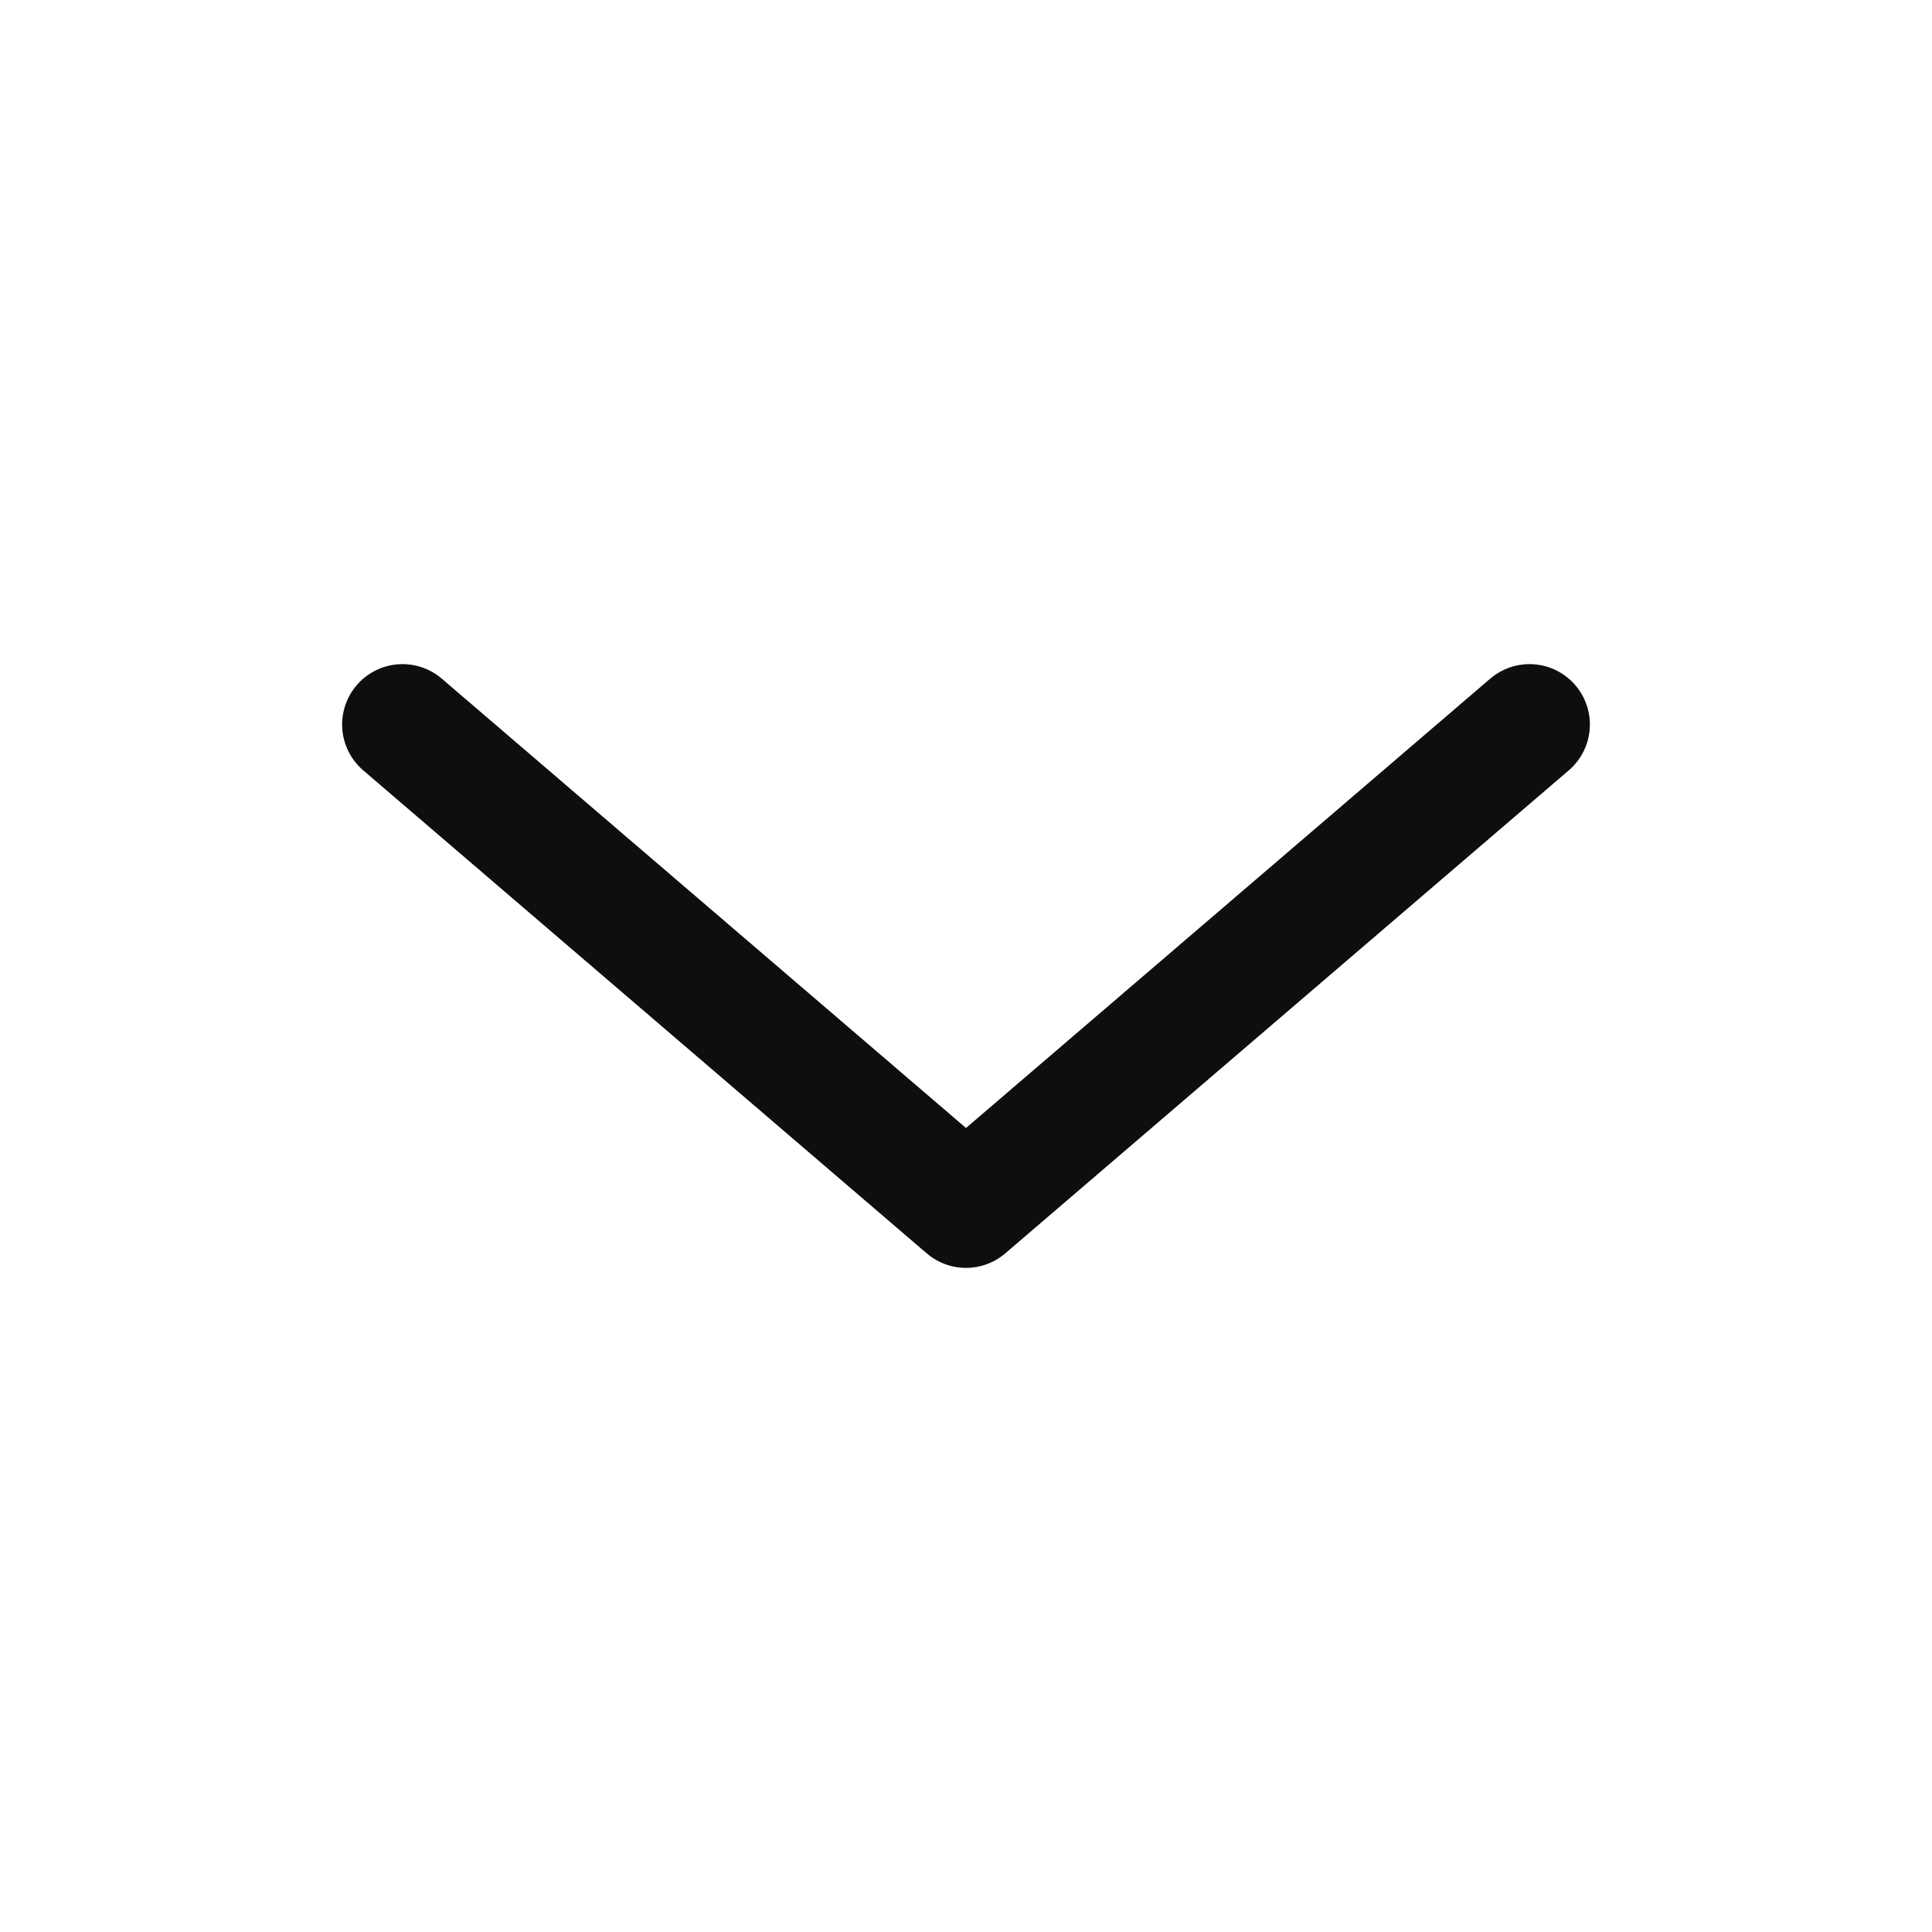 <svg width="24" height="24" viewBox="0 0 24 24" fill="none" xmlns="http://www.w3.org/2000/svg">
<path d="M19 9L12 15L5 9" stroke="#0E0E0E" stroke-width="1.5" stroke-linecap="round" stroke-linejoin="round"/>
</svg>
